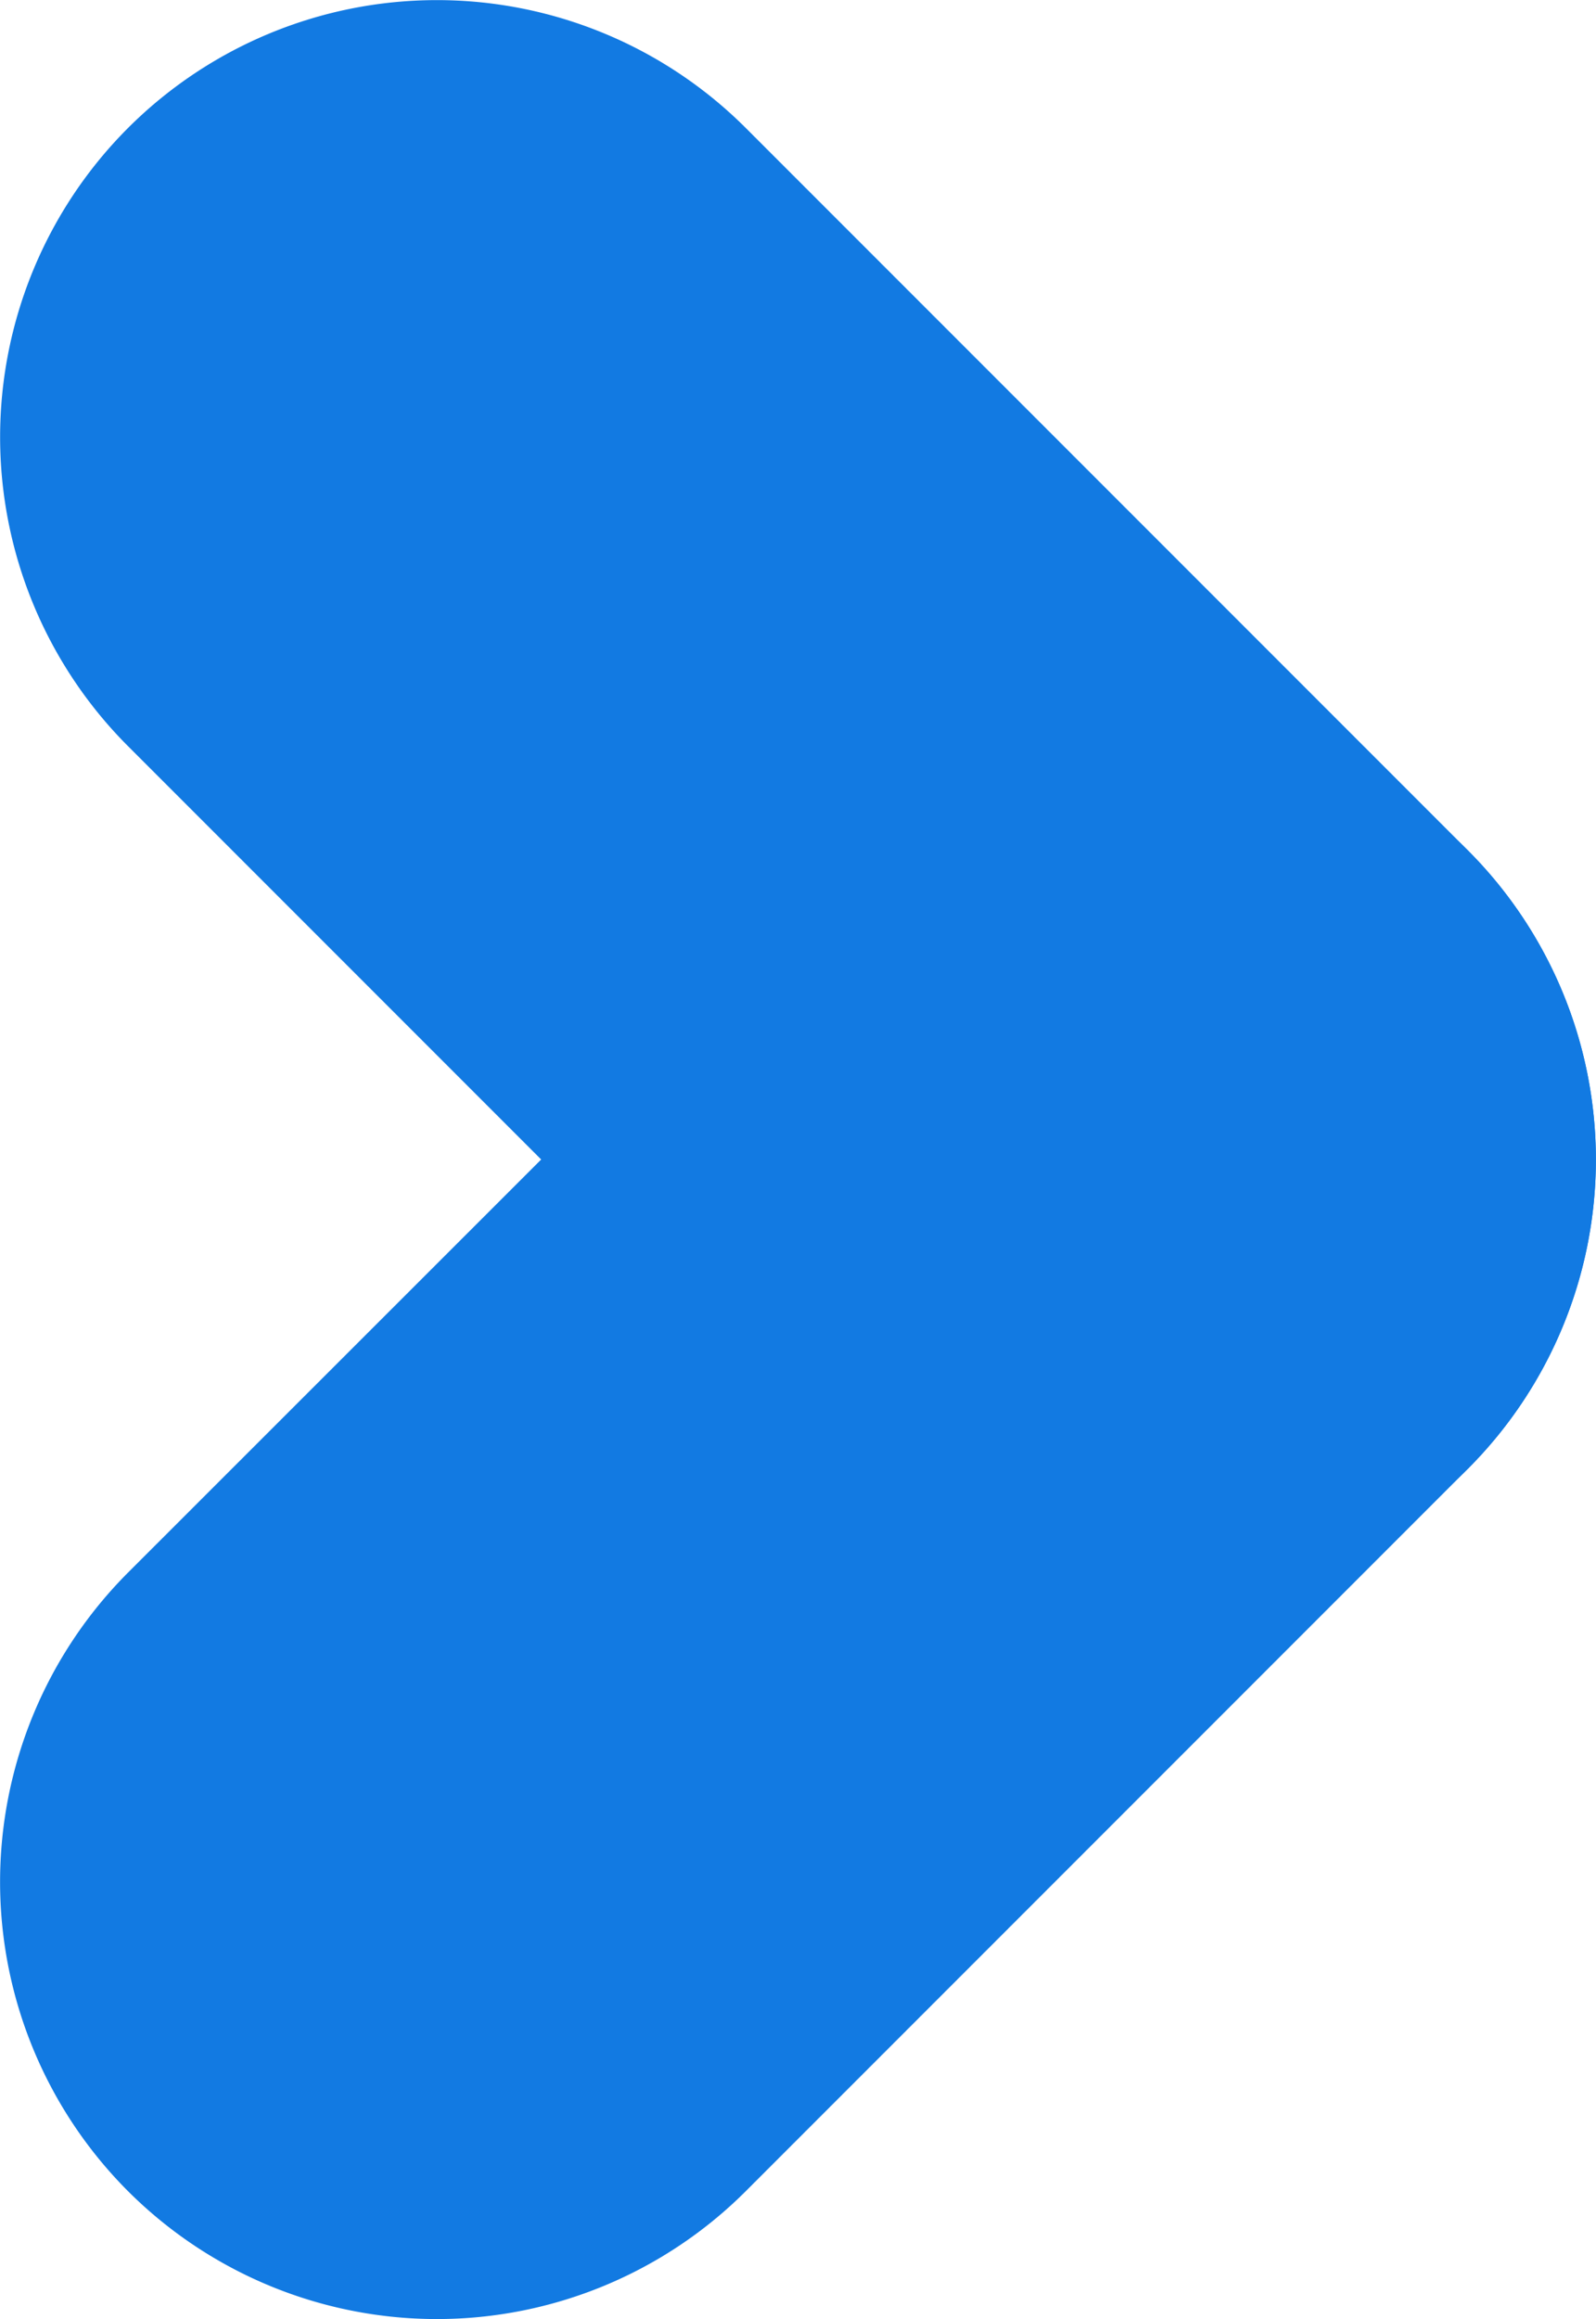 <svg xmlns="http://www.w3.org/2000/svg" viewBox="0 0 40.53 58.87"><defs><style>.cls-1{isolation:isolate}.cls-2{fill:#127ae2;mix-blend-mode:multiply}</style></defs><title>Risorsa 1</title><g class="cls-1"><g id="Livello_2" data-name="Livello 2"><g id="Layer_1" data-name="Layer 1"><path class="cls-2" d="M3.25 39.92l18.34-18.33a11.08 11.08 0 0 1 15.69 0 11.1 11.1 0 0 1 0 15.69L18.94 55.62a11.1 11.1 0 0 1-15.69 0 11.11 11.11 0 0 1 0-15.7z"/><path class="cls-2" d="M3.25 18.94l18.34 18.34a11.1 11.1 0 0 0 15.69 0 11.1 11.1 0 0 0 0-15.69L18.94 3.25a11.1 11.1 0 0 0-15.69 0 11.1 11.1 0 0 0 0 15.69z"/></g></g></g></svg>